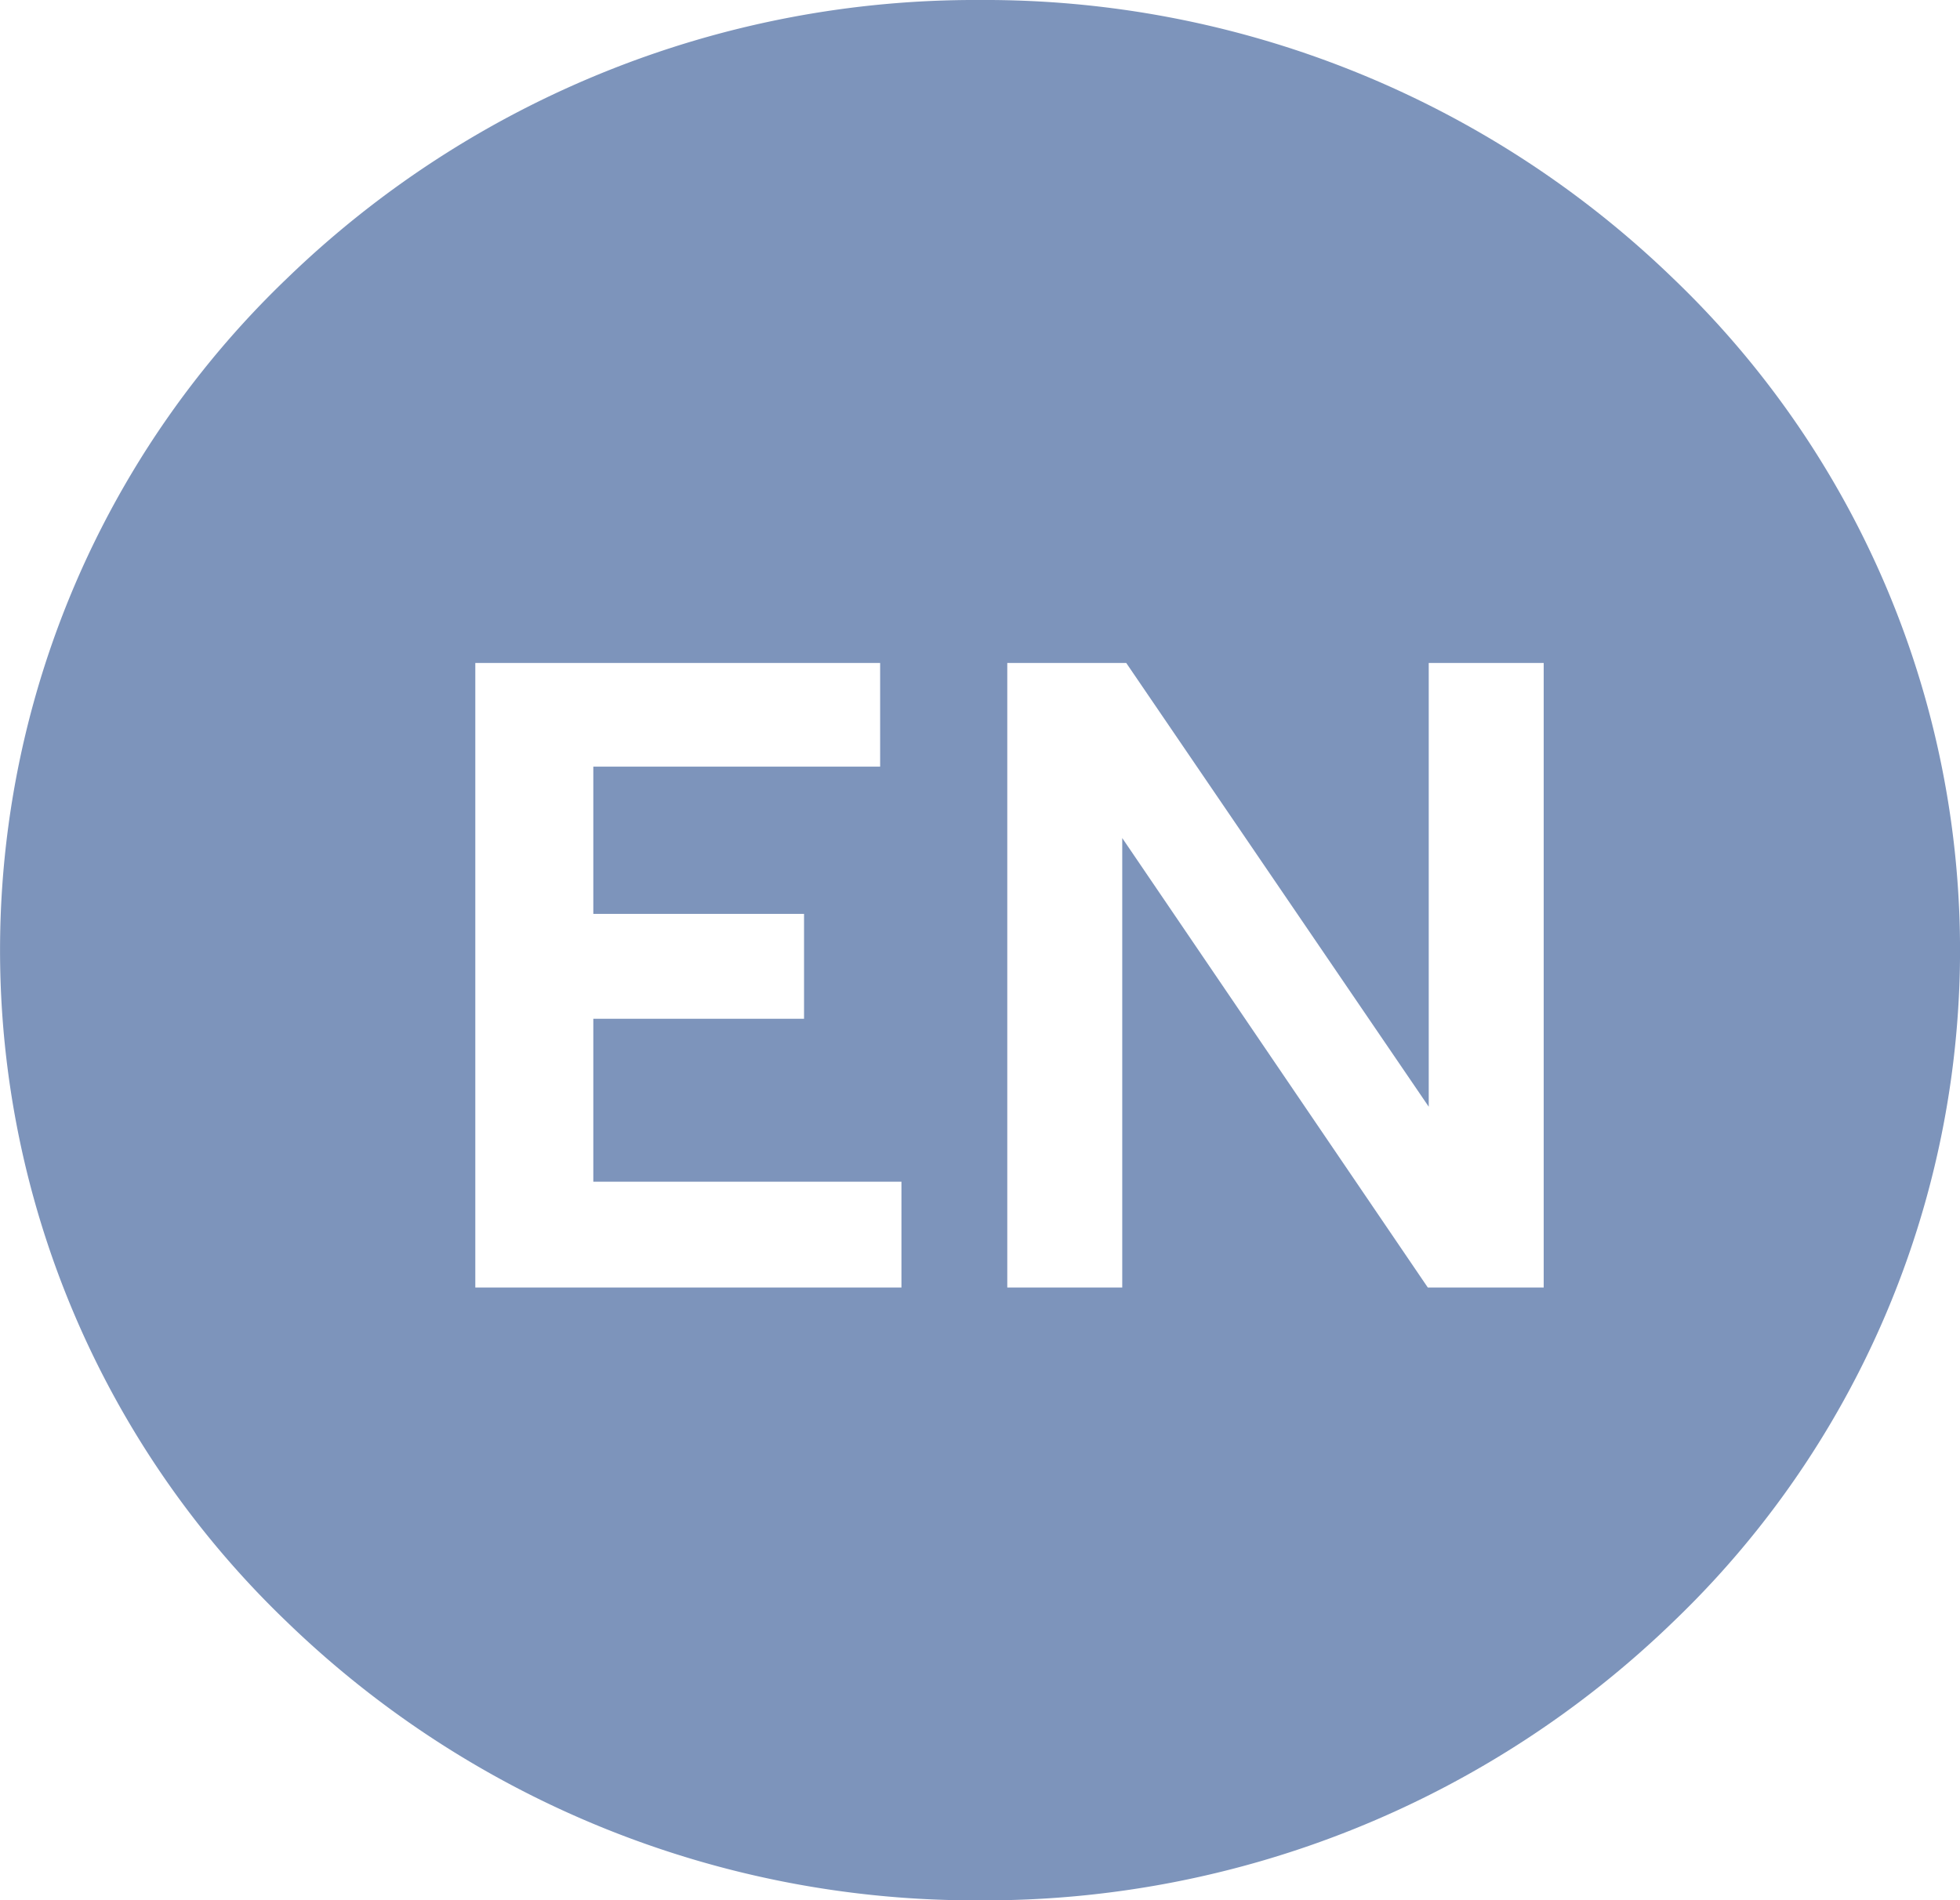 <svg xmlns="http://www.w3.org/2000/svg" width="33.484" height="32.472" viewBox="0 0 33.484 32.472">
  <path id="Subtraction_5" data-name="Subtraction 5" d="M9.07,32.472A16.9,16.9,0,0,1-2.768,27.717a15.892,15.892,0,0,1,0-22.961A16.9,16.9,0,0,1,9.07,0,16.9,16.9,0,0,1,20.909,4.755a15.891,15.891,0,0,1,0,22.961A16.9,16.9,0,0,1,9.07,32.472ZM11.5,14.32l0,0L16.72,22H18.7V11.328H16.736v7.583l-5.168-7.583H9.536V22H11.5V14.32ZM.448,11.328V22h7.28V20.192H2.464V17.408h3.6V15.616h-3.6V13.1h4.9V11.328Z" transform="translate(7.672)" fill="#7D94BB"/>
</svg>
